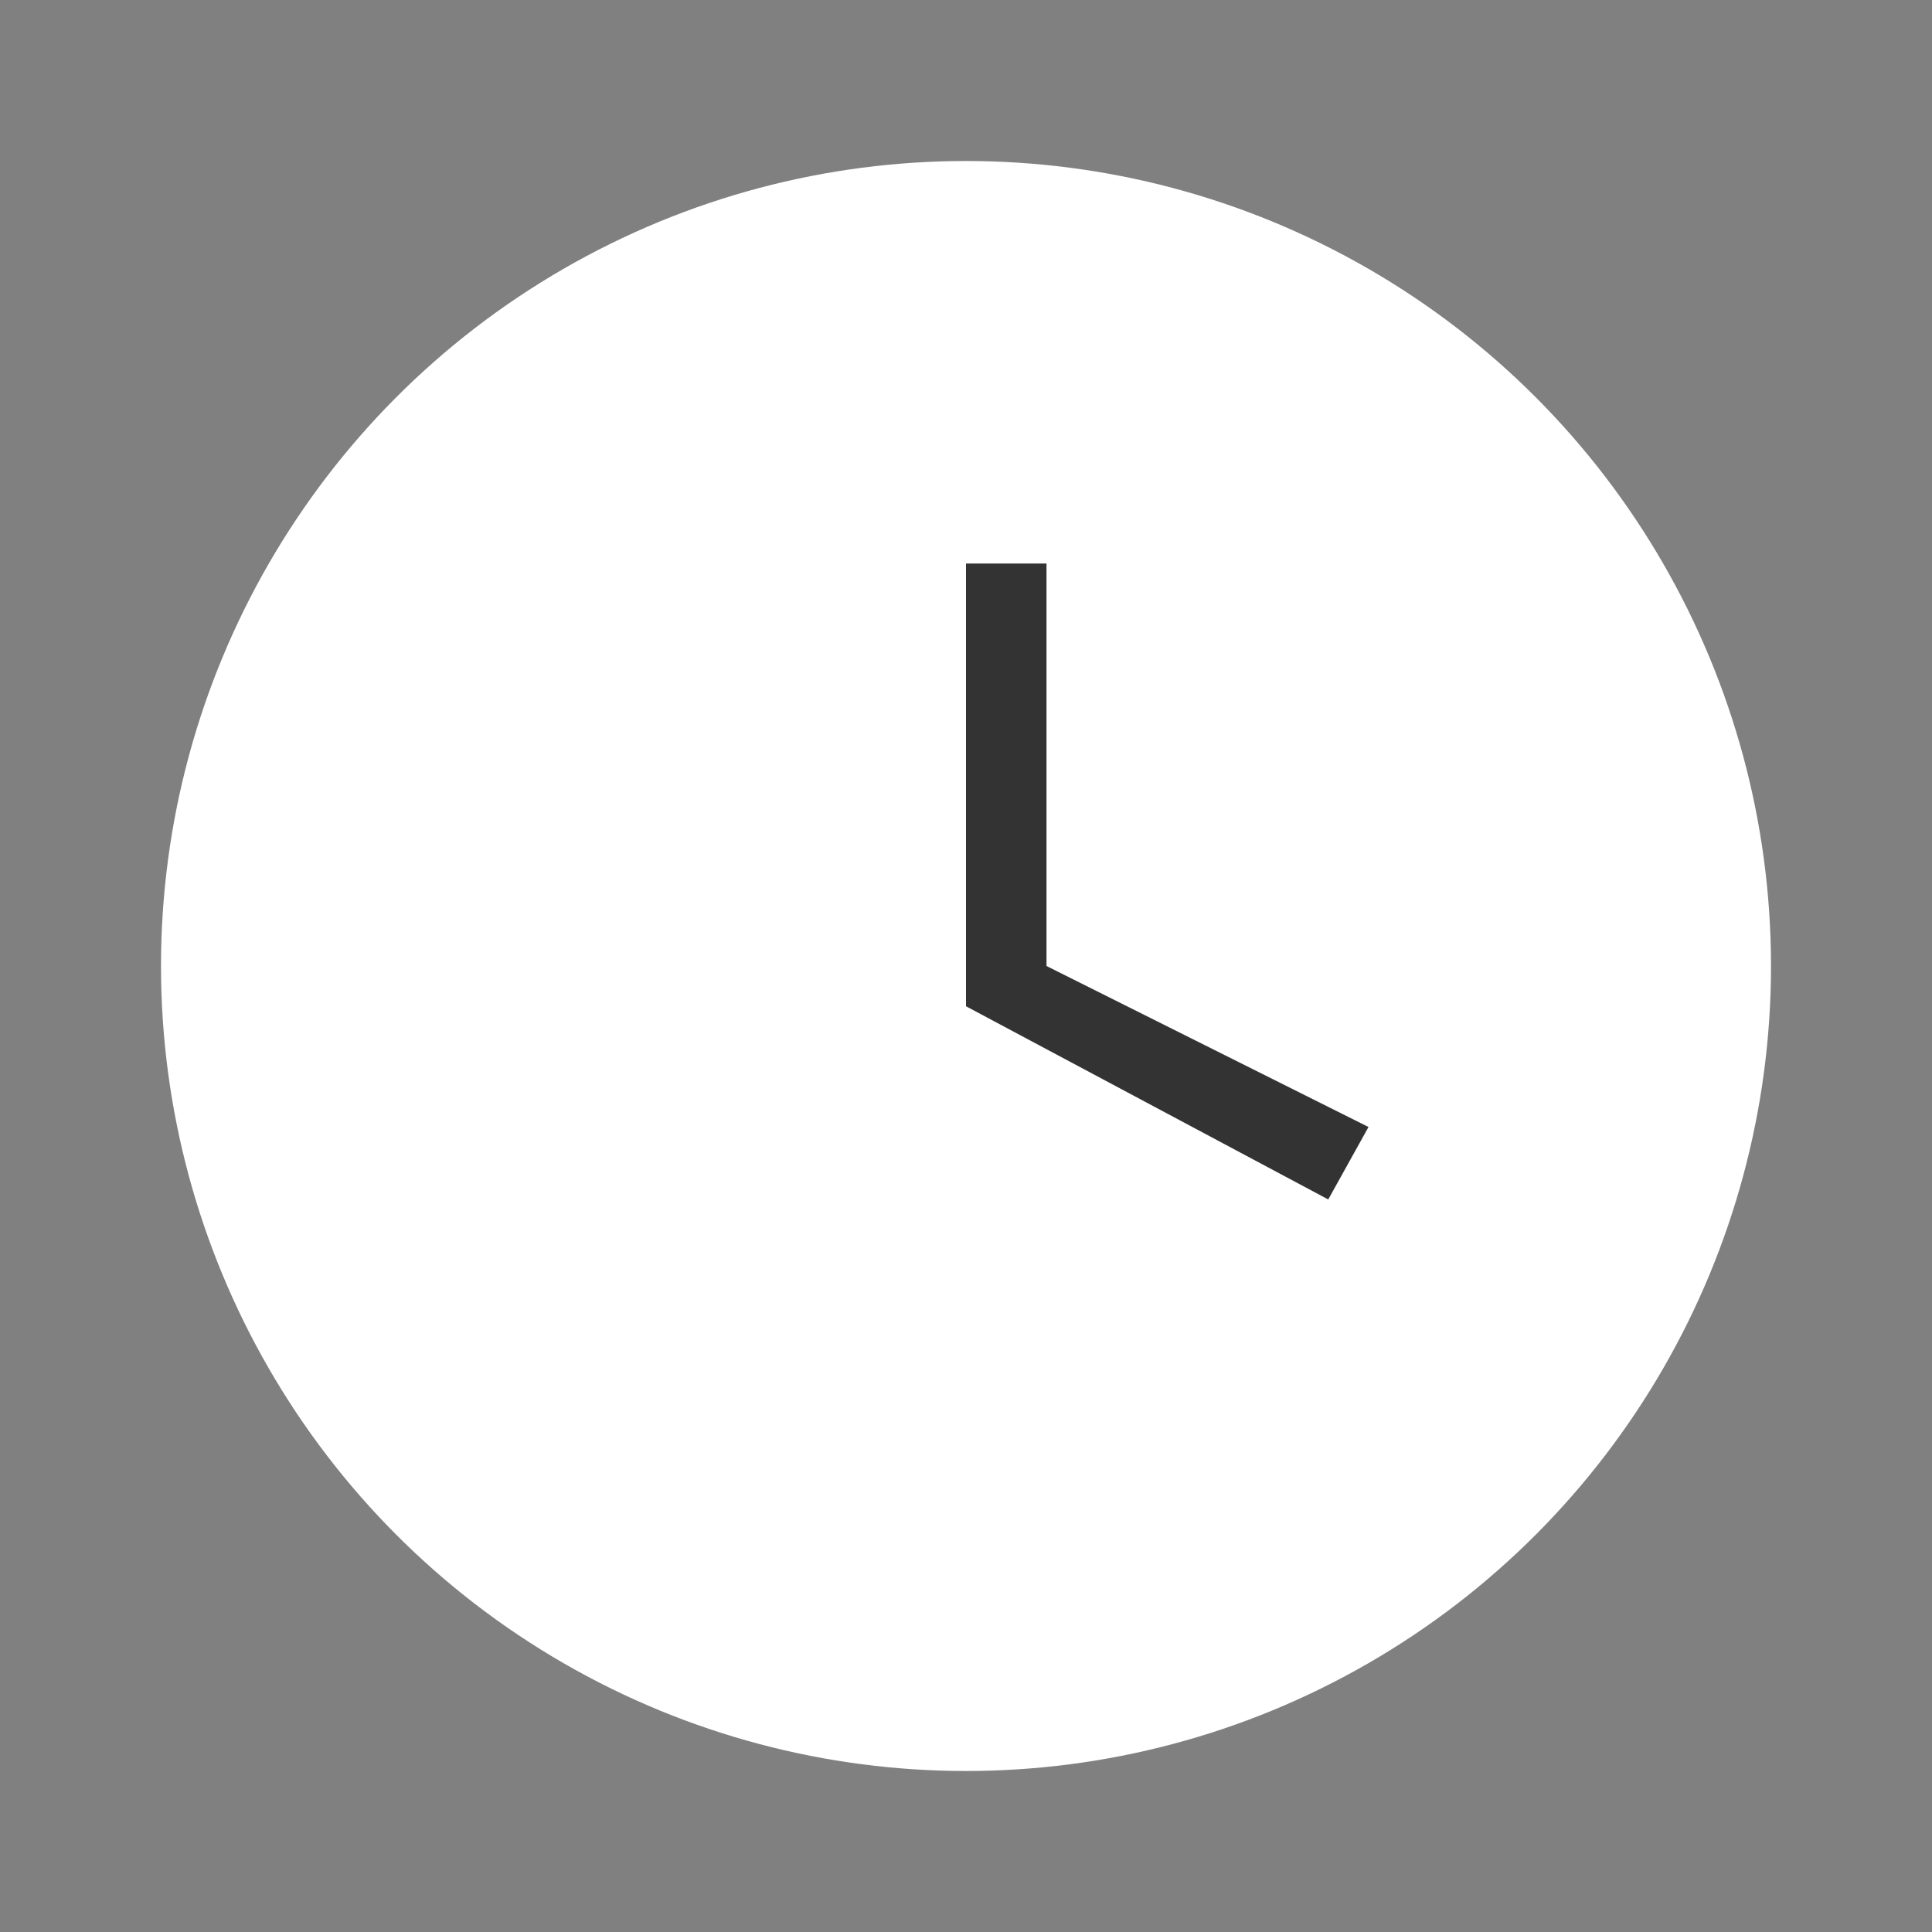 <svg xmlns="http://www.w3.org/2000/svg" viewBox="0 0 24 24" width="24" height="24">
  <rect x="0" y="0" width="24" height="24" fill="#808080" stroke="none"/>
  <circle cx="12" cy="12" r="10" fill="#ffffff"/>
  <path fill="#333333" d="M12 7h1v5l4 2-.5.9-4.5-2.4V7z"/>
</svg>
